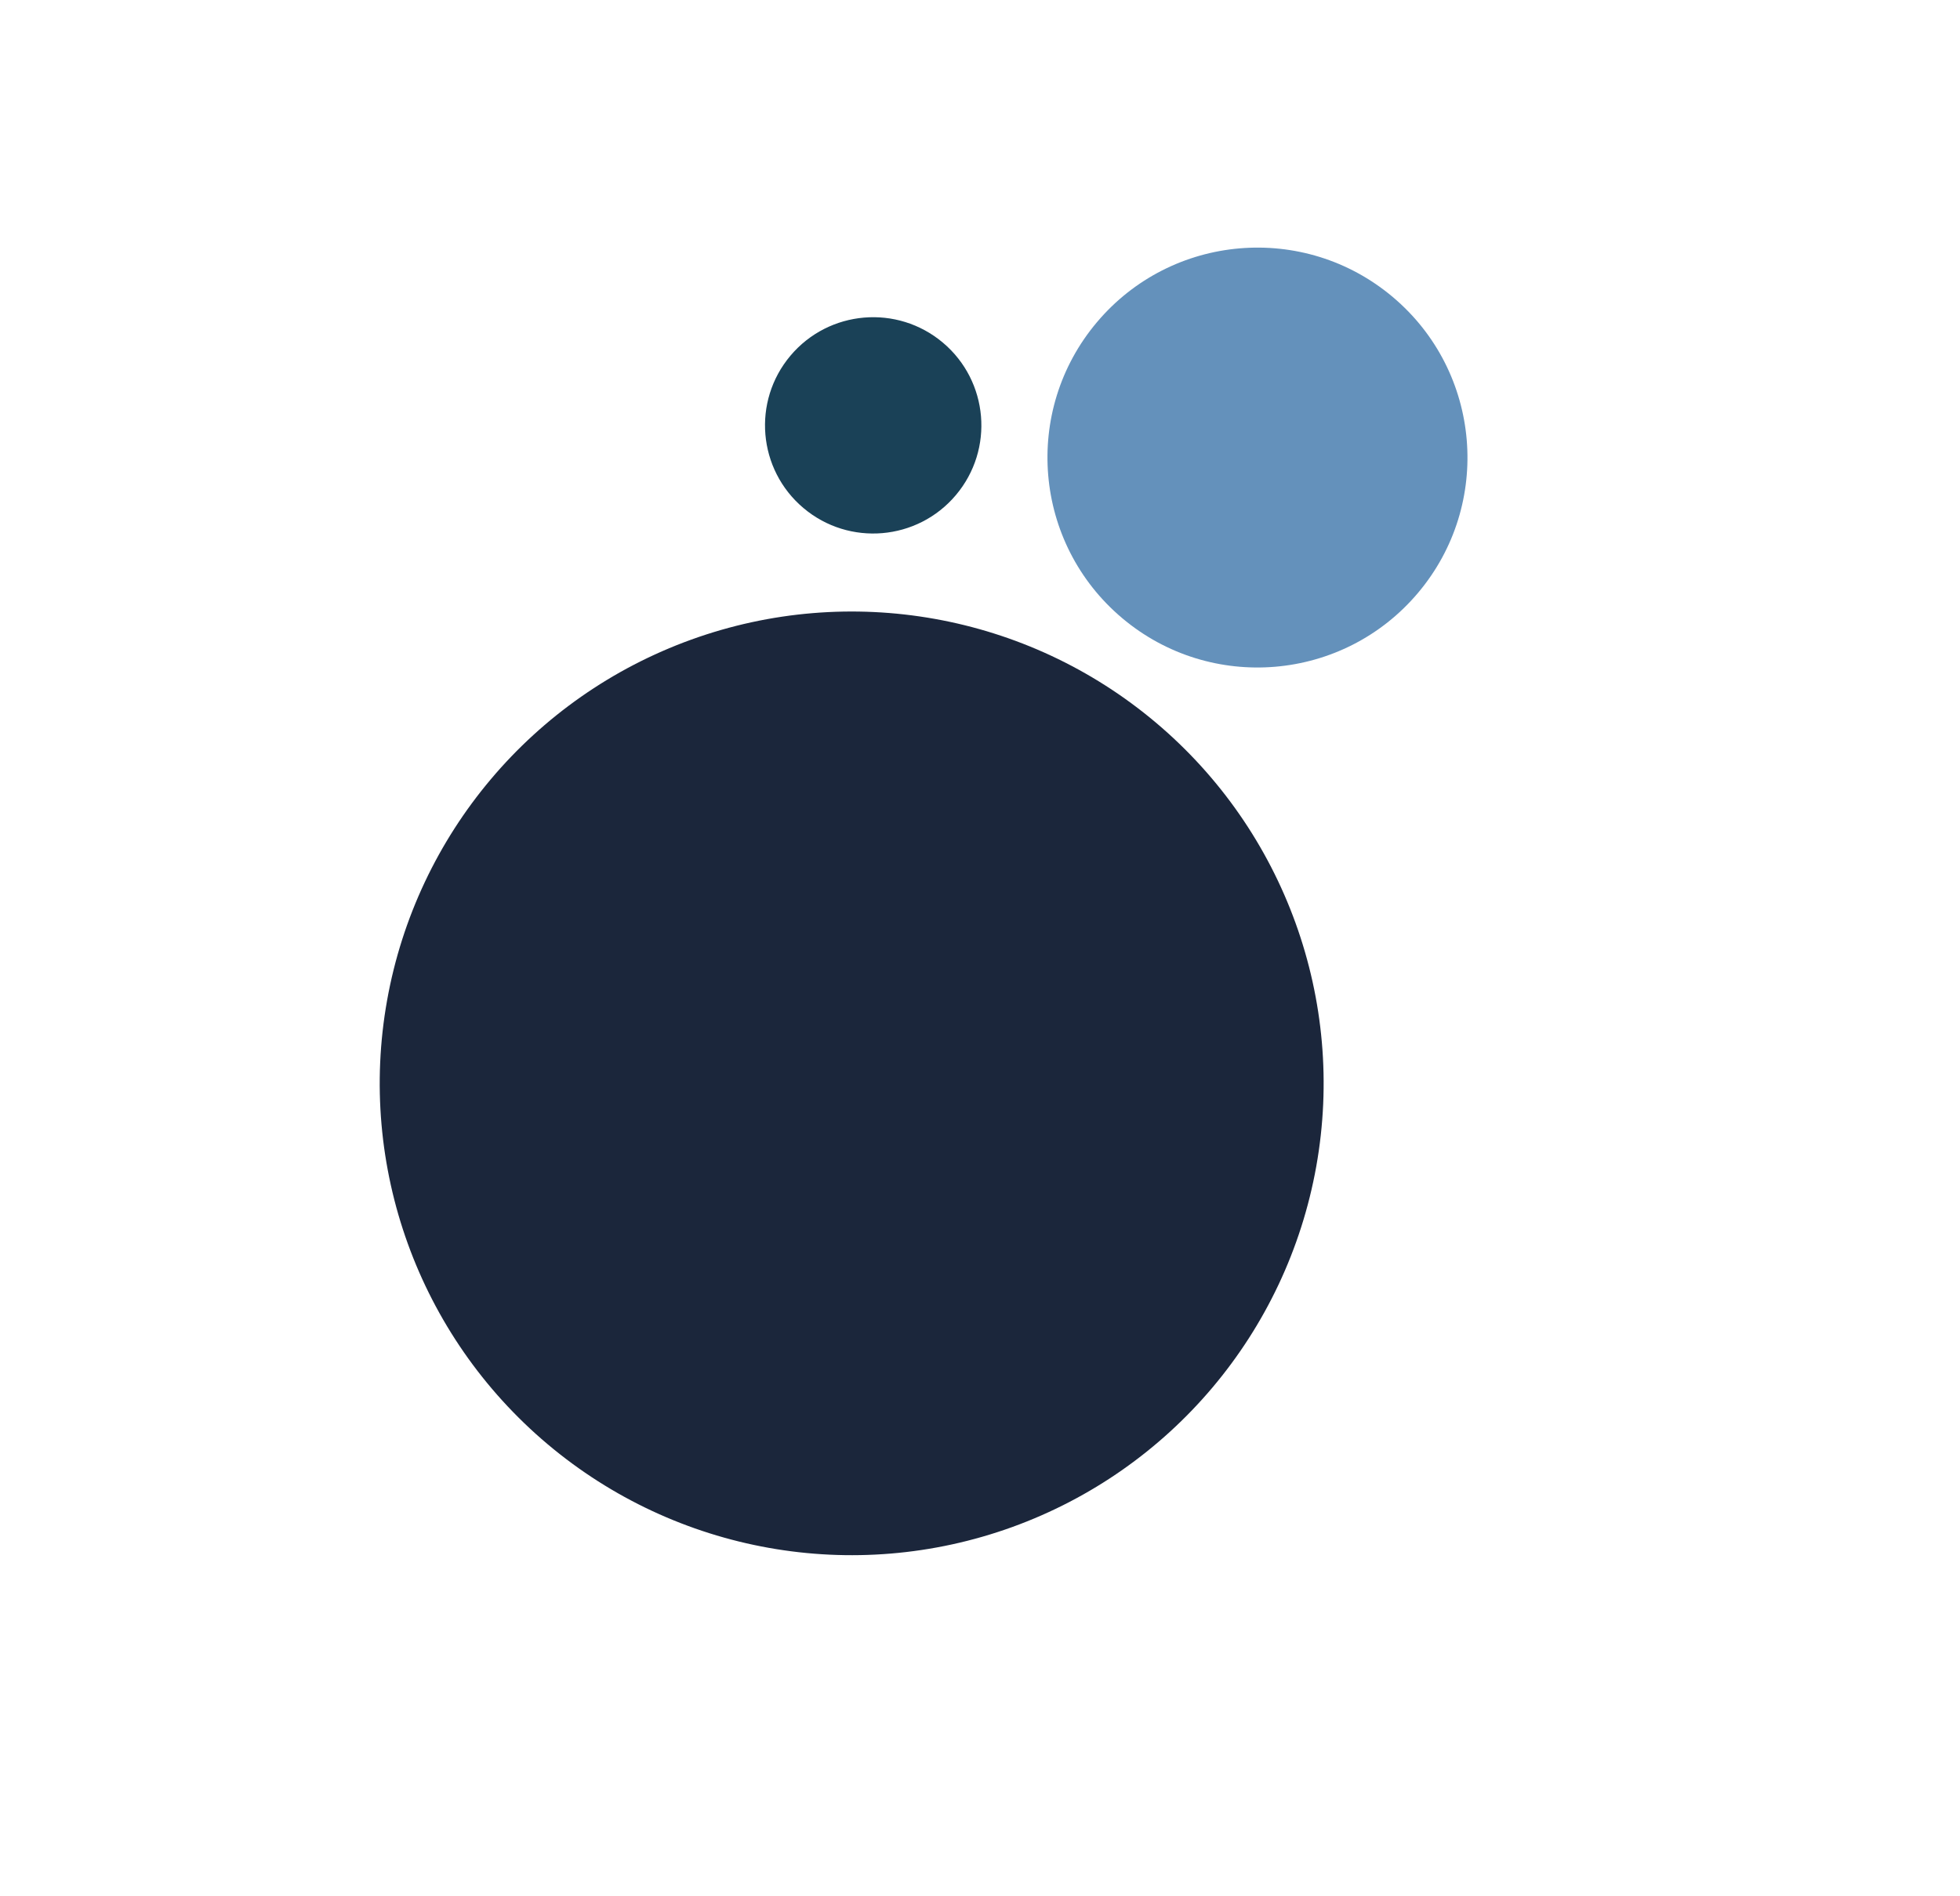 <svg width="154" height="149" viewBox="0 0 154 149" fill="none" xmlns="http://www.w3.org/2000/svg">
<circle cx="98.801" cy="35.96" r="16.5" transform="rotate(-49.87 98.801 35.96)" fill="#6491BB"/>
<circle cx="66.918" cy="85.143" r="37.082" transform="rotate(-49.87 66.918 85.143)" fill="#1B263B"/>
<circle cx="68.608" cy="33.43" r="8.5" transform="rotate(-49.87 68.608 33.43)" fill="#1A4157"/>
</svg>
